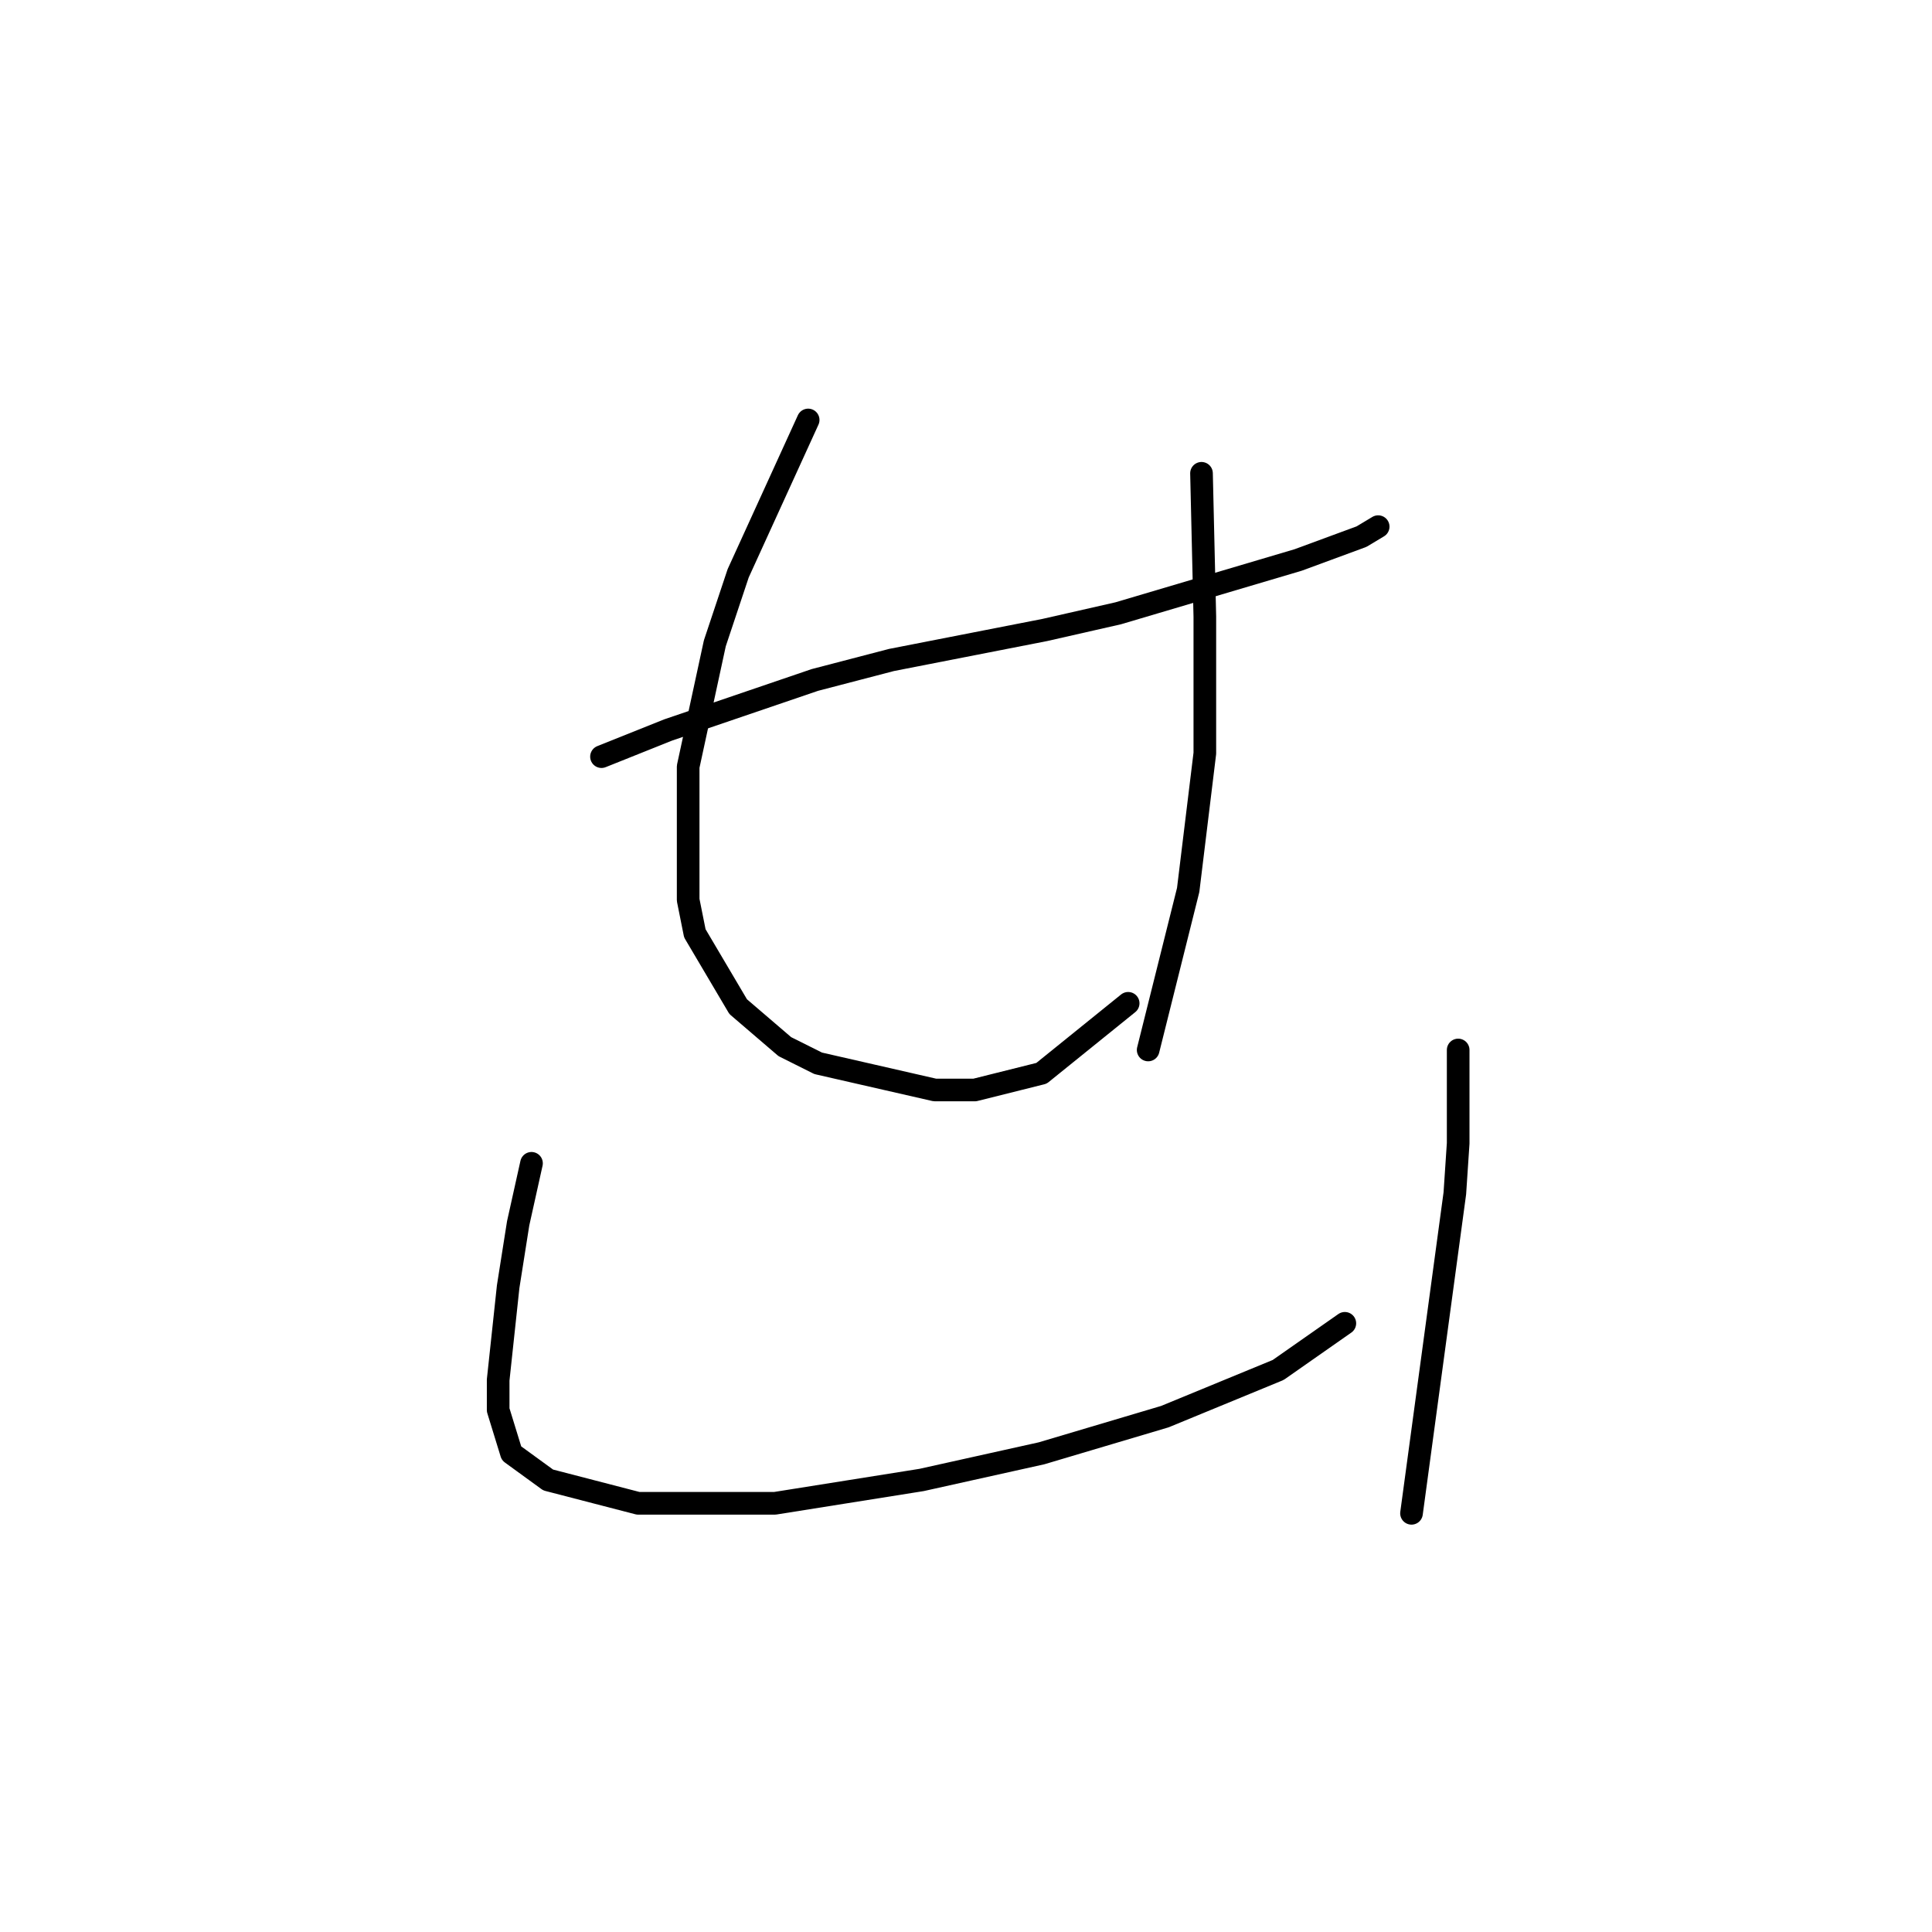 <?xml version="1.0" standalone="no"?>
    <svg width="256" height="256" xmlns="http://www.w3.org/2000/svg" version="1.1">
    <polyline stroke="black" stroke-width="3" stroke-linecap="round" fill="transparent" stroke-linejoin="round" points="79.701 100.259 88.535 96.725 107.969 90.1 118.128 87.45 138.446 83.475 148.163 81.266 172.014 74.199 180.406 71.107 182.615 69.782 182.615 69.782 " />
        <polyline stroke="black" stroke-width="3" stroke-linecap="round" fill="transparent" stroke-linejoin="round" points="107.086 55.648 97.811 75.966 94.719 85.241 91.185 101.584 91.185 119.251 92.069 123.668 97.811 133.385 103.994 138.686 108.411 140.894 123.87 144.428 129.17 144.428 138.004 142.219 149.488 132.944 149.488 132.944 " />
        <polyline stroke="black" stroke-width="3" stroke-linecap="round" fill="transparent" stroke-linejoin="round" points="159.205 62.715 159.647 81.708 159.647 99.817 157.439 117.926 152.138 139.127 152.138 139.127 " />
        <polyline stroke="black" stroke-width="3" stroke-linecap="round" fill="transparent" stroke-linejoin="round" points="70.426 154.145 68.659 162.095 67.334 170.487 66.009 182.855 66.009 186.83 67.776 192.572 72.634 196.105 84.56 199.197 102.669 199.197 122.103 196.105 138.004 192.572 154.347 187.713 169.364 181.529 178.198 175.346 178.198 175.346 " />
        <polyline stroke="black" stroke-width="3" stroke-linecap="round" fill="transparent" stroke-linejoin="round" points="193.215 139.127 193.215 144.869 193.215 151.495 192.774 158.12 187.032 200.522 187.032 200.522 " />
        </svg>